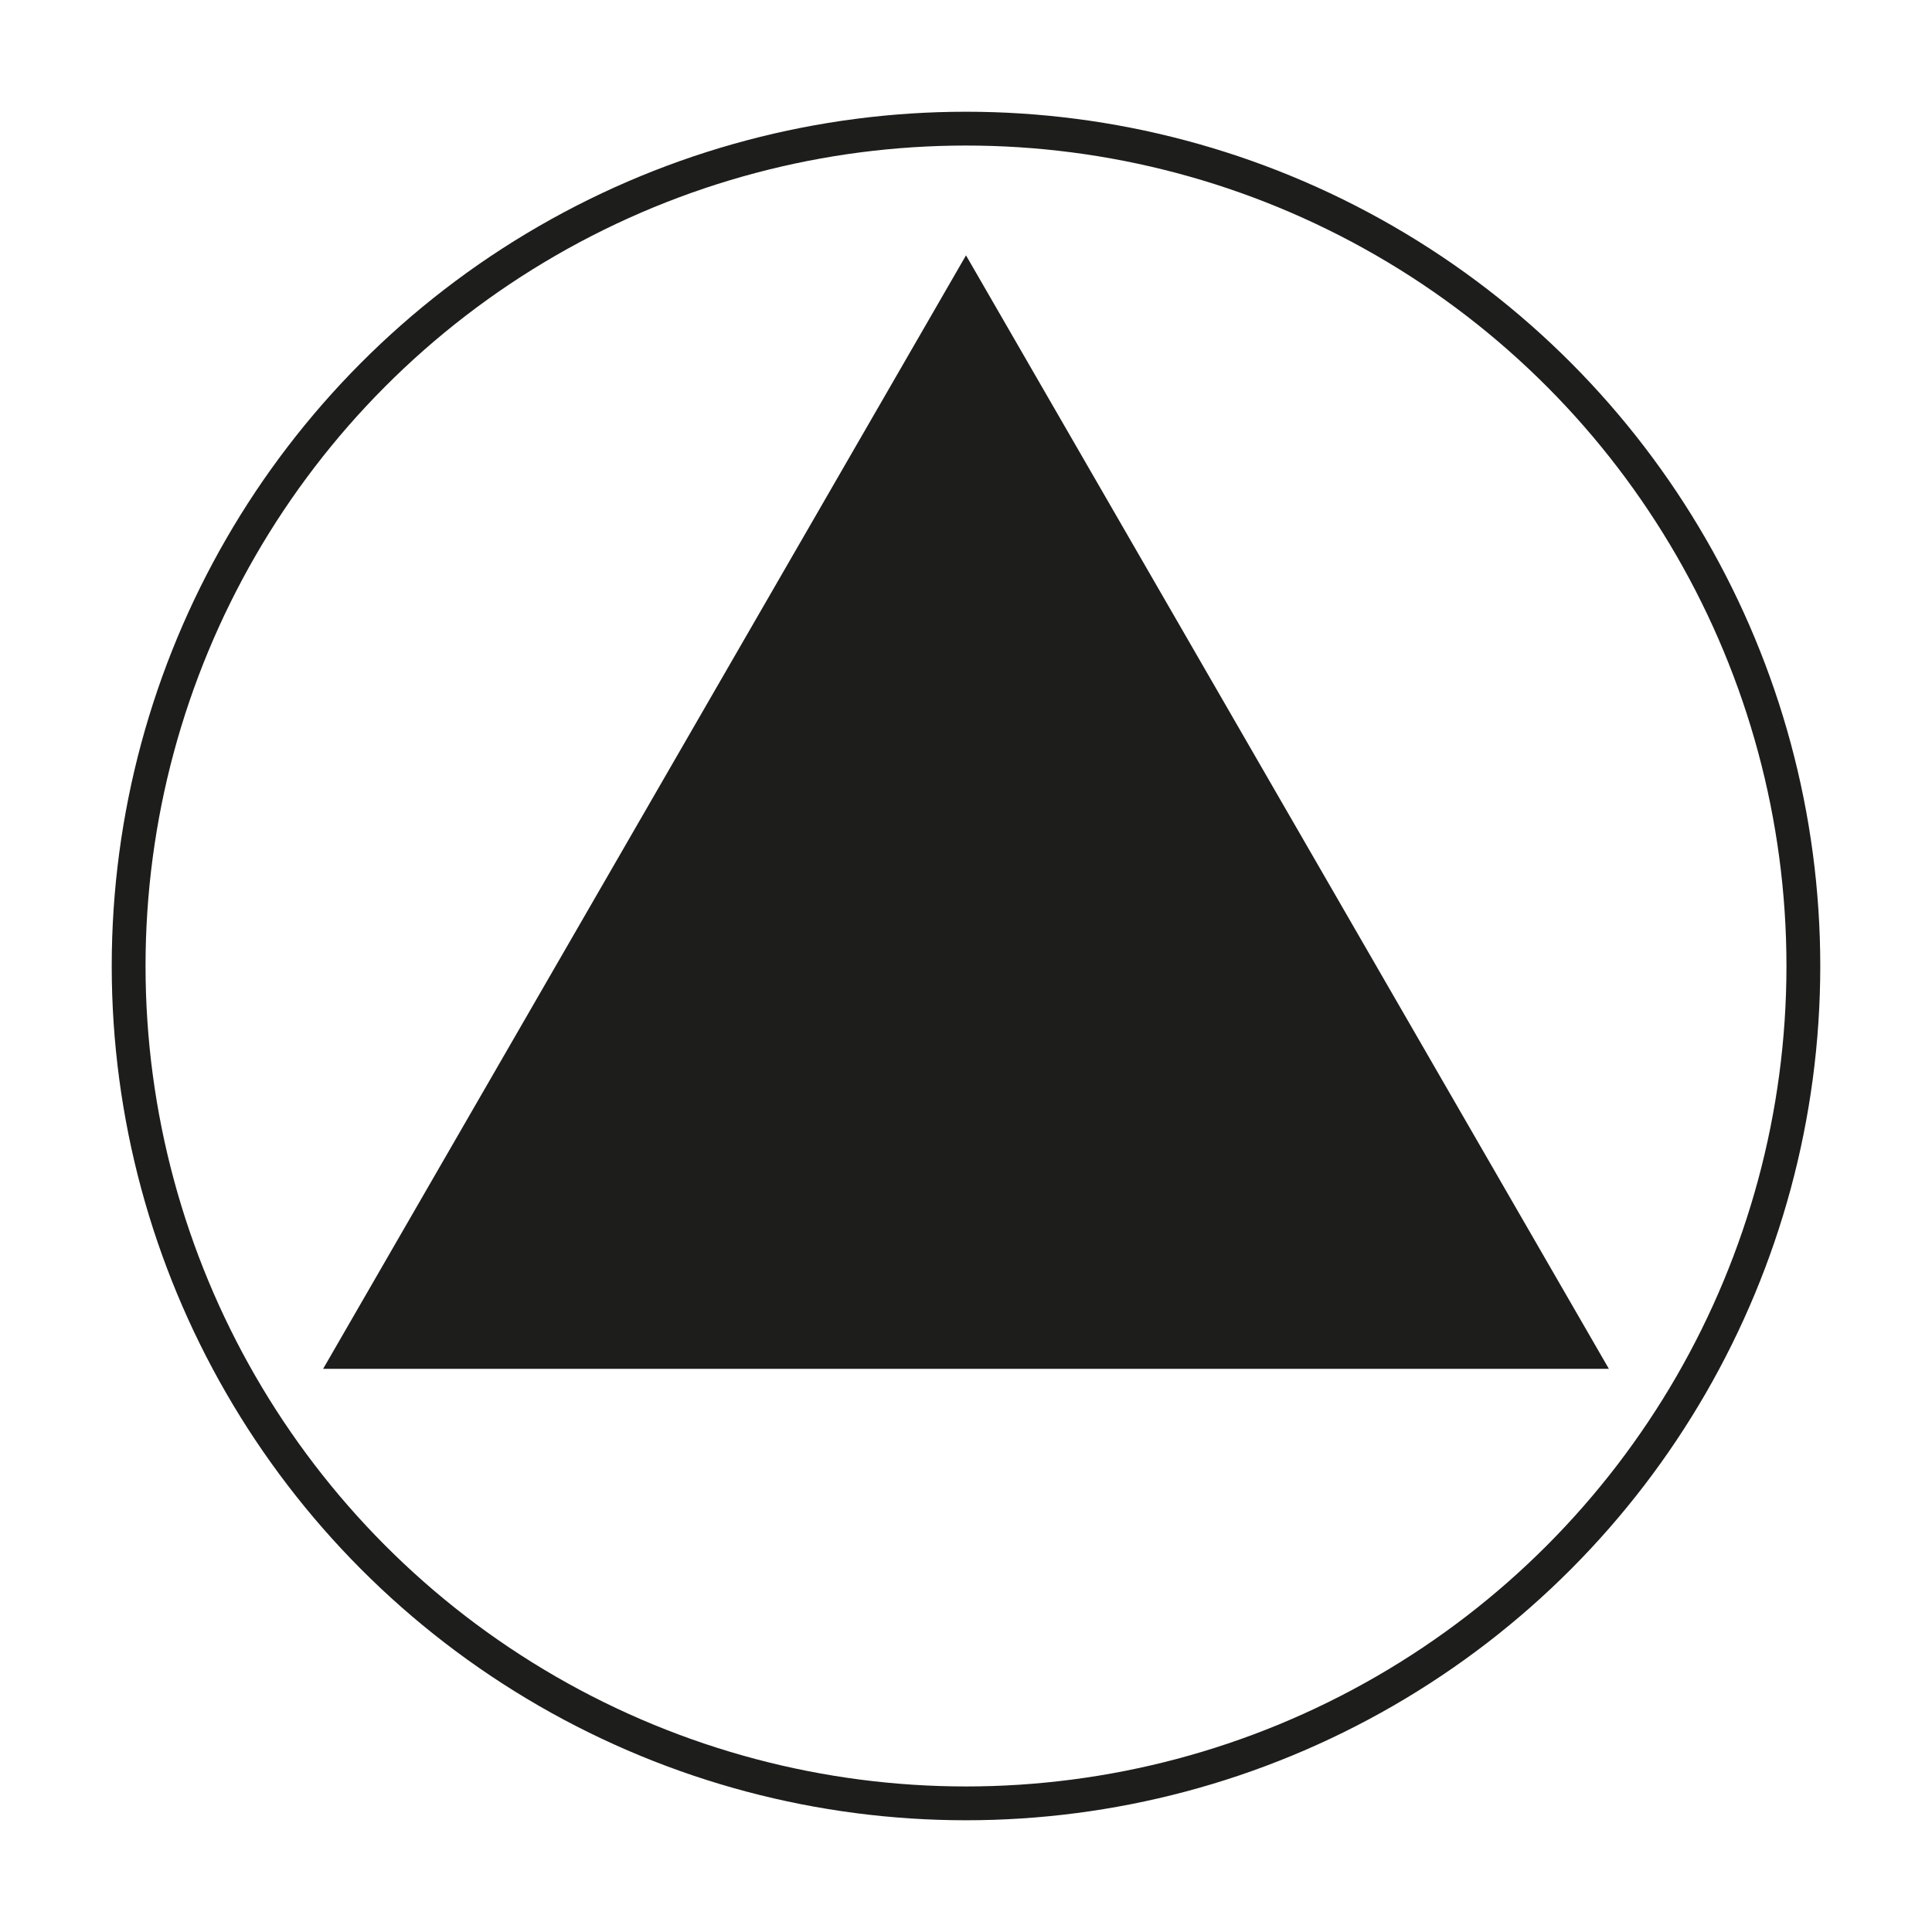 <?xml version="1.0" encoding="UTF-8"?>
<svg id="Layer_1" data-name="Layer 1" xmlns="http://www.w3.org/2000/svg" version="1.1" viewBox="0 0 1200 1200">
  <defs>
    <style>
      .cls-1 {
        fill: #1d1d1b;
        stroke-width: 0px;
      }

      .cls-2 {
        fill: none;
        stroke: #1d1d1b;
        stroke-miterlimit: 10;
        stroke-width: 21px;
      }
    </style>
  </defs>
  <polygon class="cls-1" points="600 158.6 200.7 850.2 999.3 850.2 600 158.6"/>
  <circle class="cls-2" cx="600" cy="600" r="520.1"/>
</svg>